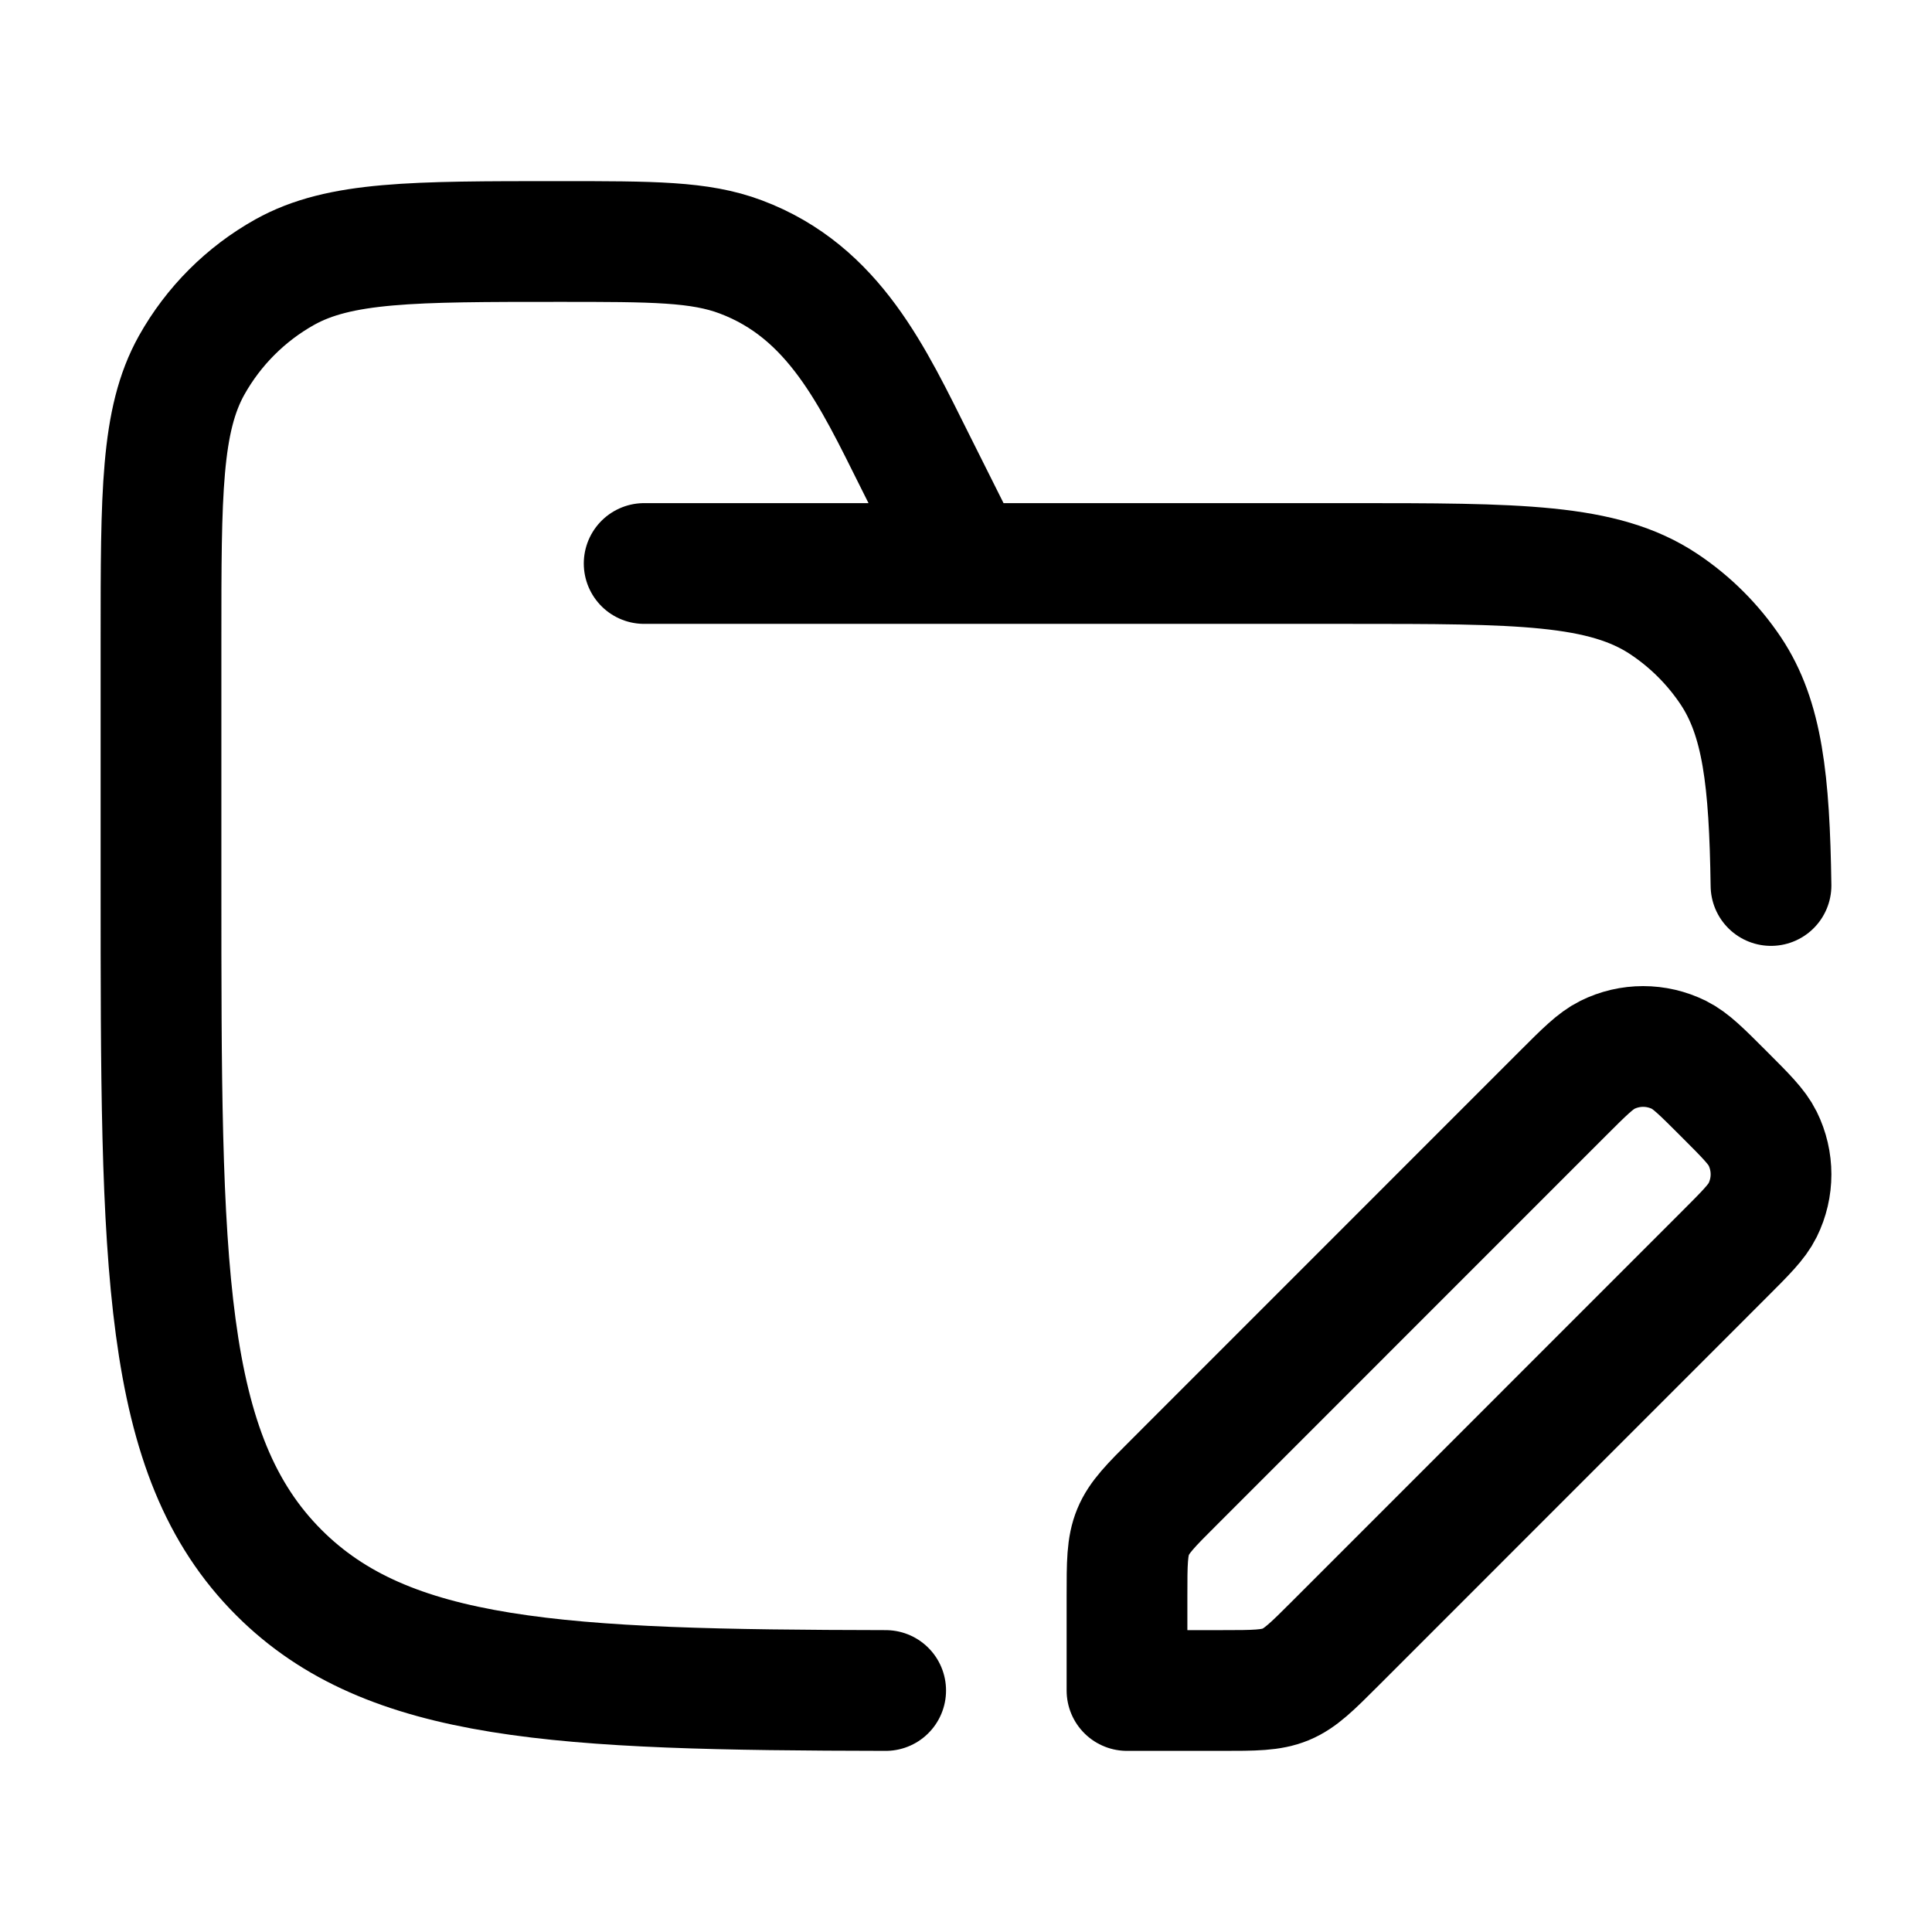 <svg width="24" height="24" viewBox="0 0 24 24" fill="none" xmlns="http://www.w3.org/2000/svg">
    <path class="pr-icon-duotone-secondary" d="M13.25 21H12C7.286 21 4.929 21 3.464 19.535C2 18.071 2 15.714 2 11V7.944C2 6.128 2 5.22 2.38 4.538C2.651 4.052 3.052 3.651 3.538 3.38C4.22 3 5.128 3 6.944 3C8.108 3 8.69 3 9.199 3.191C10.308 3.607 10.796 4.586 11.293 5.586C11.318 5.635 11.342 5.684 11.367 5.733L12 7H16.75C18.857 7 19.91 7 20.667 7.506C20.994 7.724 21.276 8.006 21.494 8.333C22 9.09 22 10.143 22 12.25C22 13.071 22 13.796 21.989 14.441C21.974 14.339 21.943 14.238 21.896 14.143C21.823 13.996 21.686 13.86 21.413 13.587C21.14 13.314 21.004 13.177 20.857 13.104C20.576 12.965 20.247 12.965 19.967 13.104C19.82 13.177 19.683 13.314 19.41 13.587L14.587 18.411C14.297 18.7 14.152 18.845 14.076 19.029C14 19.213 14 19.417 14 19.827V21C13.759 21 13.509 21 13.25 21Z"/>
    <path d="M8.002 7H16.754C18.861 7 19.915 7 20.672 7.506C21 7.725 21.281 8.006 21.5 8.333C21.894 8.923 21.981 9.693 22 11M12.003 7L11.369 5.733C10.844 4.684 10.364 3.627 9.201 3.191C8.692 3 8.11 3 6.946 3C5.129 3 4.22 3 3.538 3.38C3.053 3.651 2.652 4.052 2.38 4.538C2 5.22 2 6.128 2 7.944V11C2 15.714 2 18.072 3.465 19.536C4.822 20.893 6.946 20.993 11.002 21" stroke="currentColor" stroke-width="1.5" stroke-linecap="round"/>
    <path d="M14 19.827V21H15.173C15.583 21 15.787 21 15.972 20.924C16.155 20.848 16.3 20.703 16.59 20.413L21.413 15.589C21.686 15.316 21.823 15.18 21.896 15.033C22.035 14.752 22.035 14.424 21.896 14.143C21.823 13.996 21.686 13.86 21.413 13.587C21.14 13.314 21.004 13.177 20.857 13.104C20.576 12.965 20.247 12.965 19.967 13.104C19.82 13.177 19.683 13.314 19.41 13.587L19.41 13.587L14.587 18.411C14.297 18.7 14.152 18.845 14.076 19.029C14 19.213 14 19.417 14 19.827Z" stroke="currentColor" stroke-width="1.5" stroke-linejoin="round"/>
</svg>
